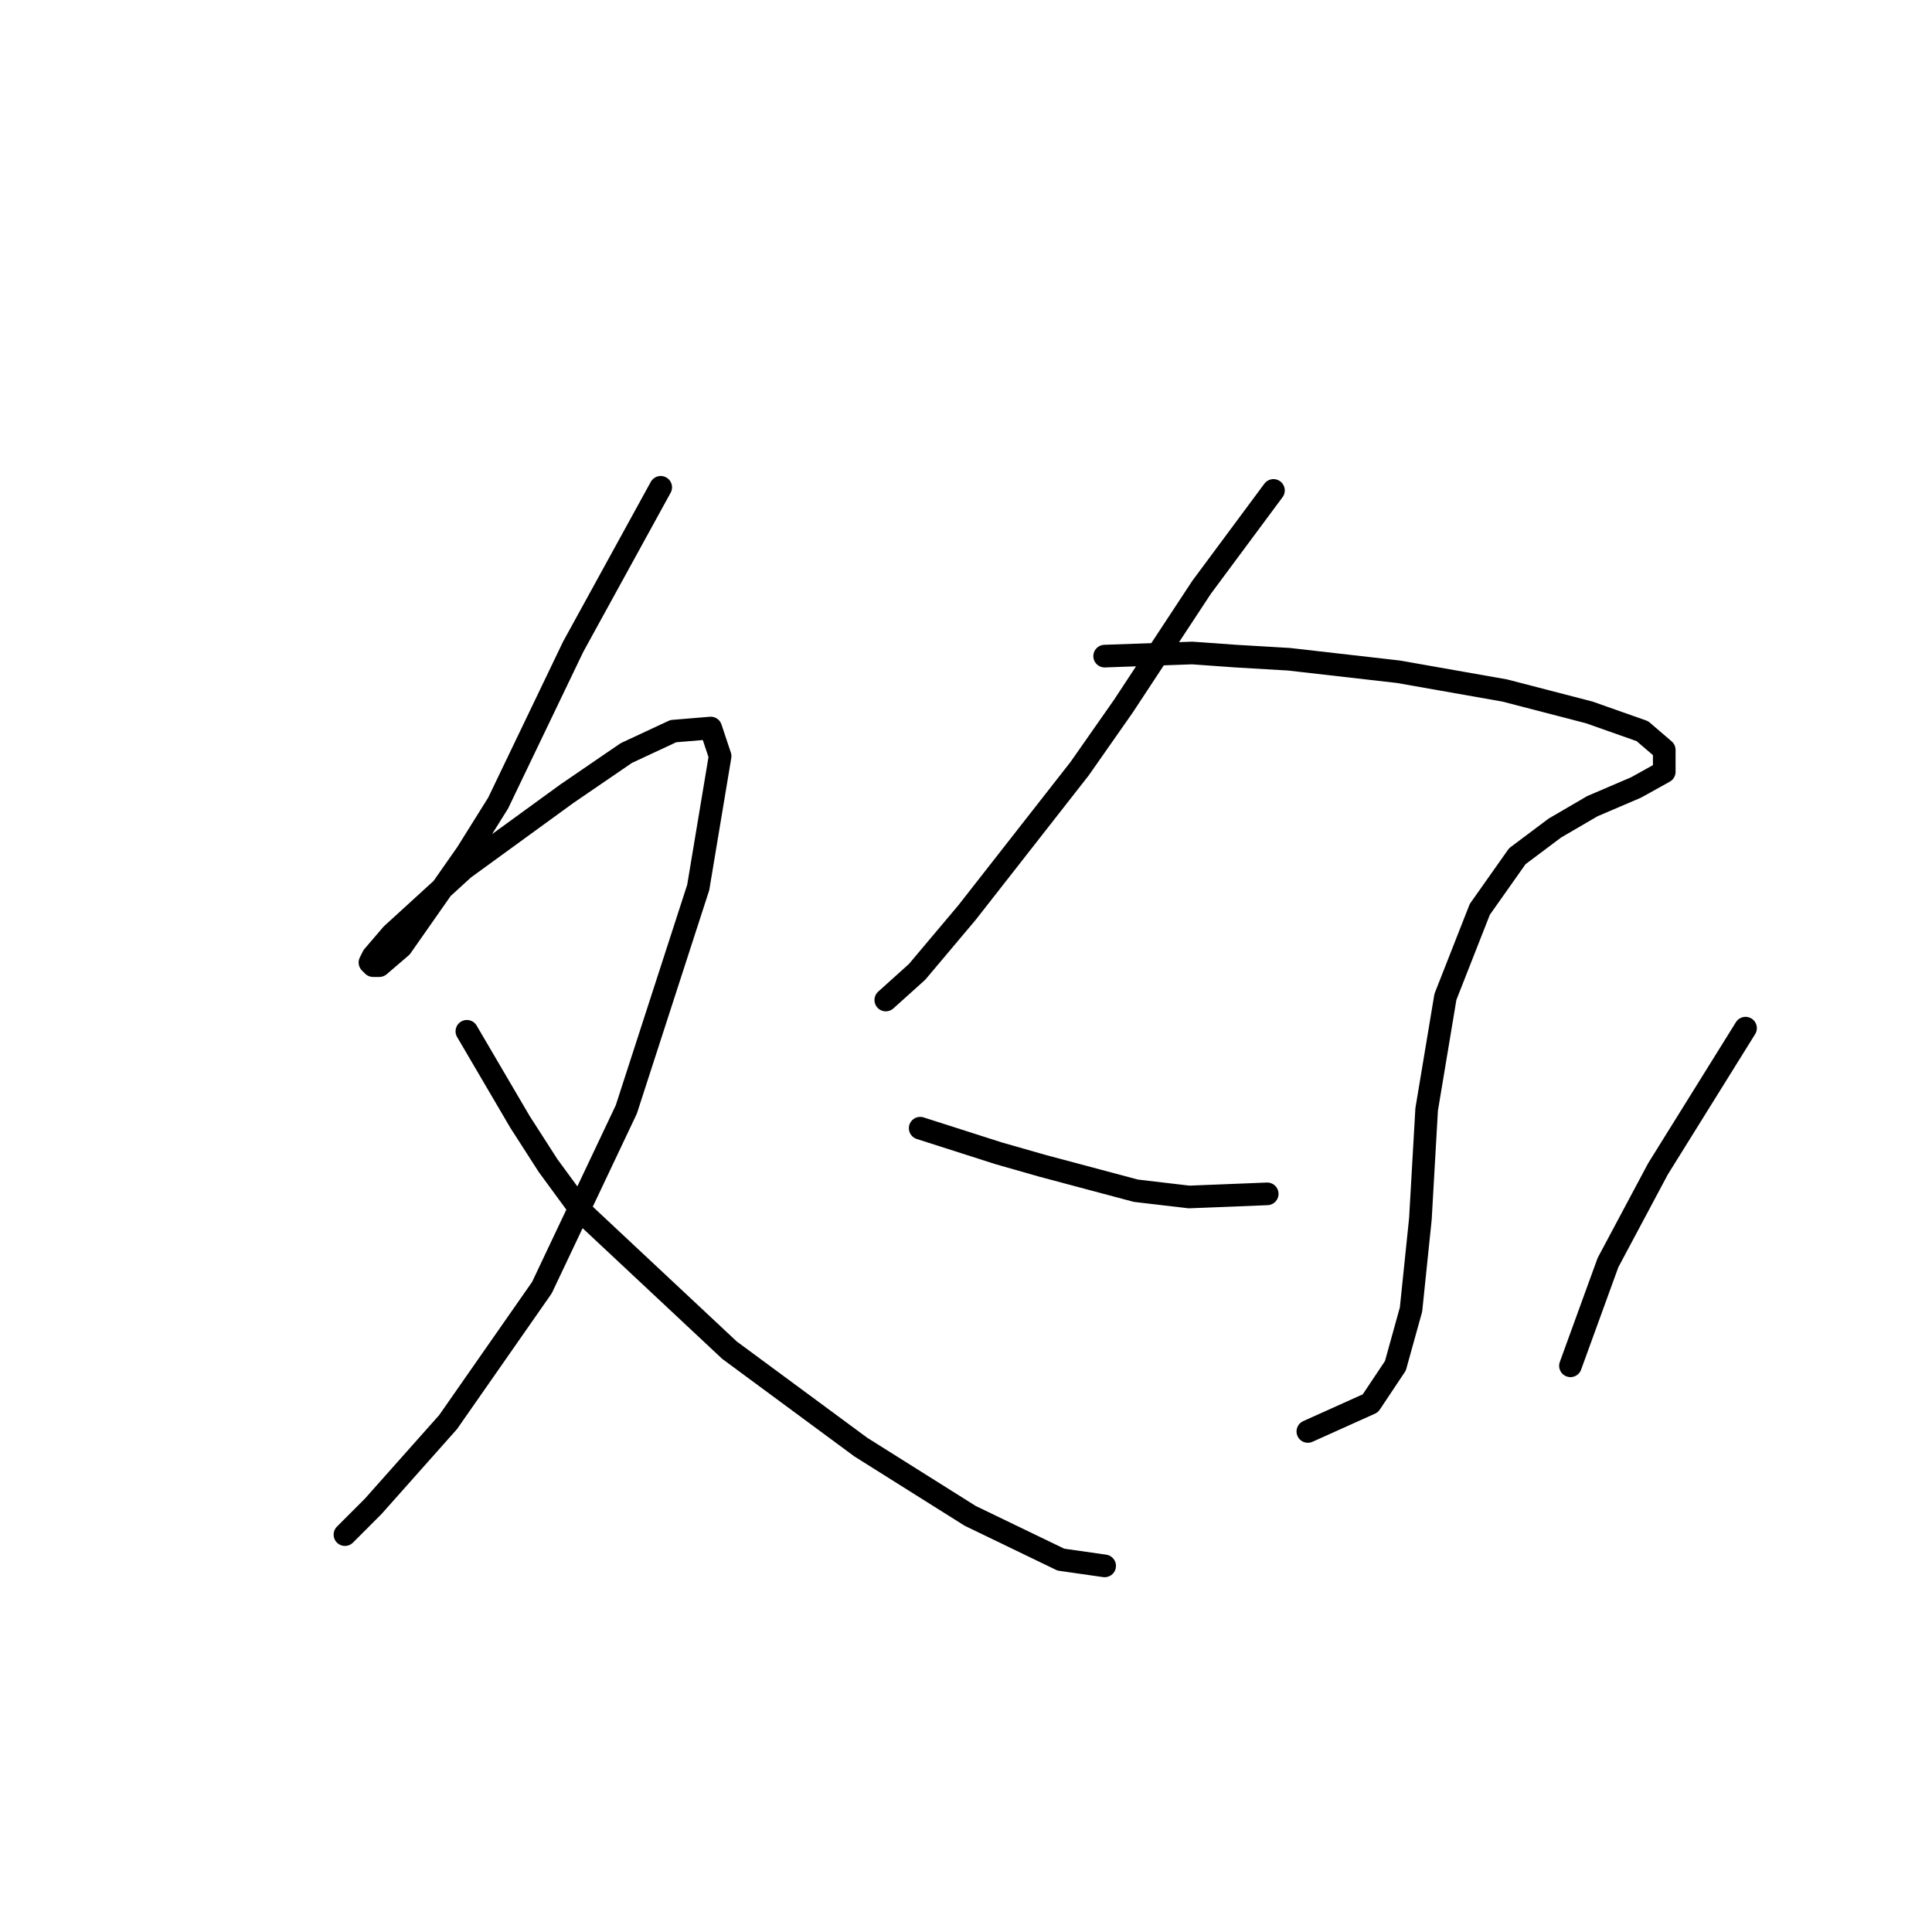 <?xml version="1.0" standalone="no"?>
    <svg width="256" height="256" xmlns="http://www.w3.org/2000/svg" version="1.1">
    <polyline stroke="black" stroke-width="3" stroke-linecap="round" fill="transparent" stroke-linejoin="round" points="87.547 64.571 75.948 85.698 66.006 106.41 61.863 113.038 53.164 125.466 50.264 127.951 49.435 127.951 49.021 127.537 49.435 126.709 51.921 123.809 61.449 115.109 70.562 108.481 75.119 105.167 82.99 99.782 89.204 96.882 94.175 96.468 95.418 100.196 92.518 117.595 82.99 147.007 71.805 170.619 59.378 188.432 49.435 199.617 45.707 203.345 45.707 203.345 " />
        <polyline stroke="black" stroke-width="3" stroke-linecap="round" fill="transparent" stroke-linejoin="round" points="61.863 136.651 68.905 148.664 72.634 154.464 77.19 160.677 96.66 178.904 114.059 191.746 128.558 200.86 140.571 206.659 146.371 207.488 146.371 207.488 " />
        <polyline stroke="black" stroke-width="3" stroke-linecap="round" fill="transparent" stroke-linejoin="round" points="168.74 64.985 159.213 77.827 148.856 93.568 143.057 101.853 128.144 120.909 121.515 128.78 117.373 132.508 117.373 132.508 " />
        <polyline stroke="black" stroke-width="3" stroke-linecap="round" fill="transparent" stroke-linejoin="round" points="146.371 86.94 157.97 86.526 163.769 86.94 170.812 87.355 185.31 89.012 199.395 91.497 210.58 94.397 217.622 96.882 220.522 99.368 220.522 102.268 216.794 104.339 210.994 106.824 206.023 109.724 201.052 113.452 196.081 120.495 191.524 132.094 189.039 147.007 188.21 161.506 186.967 173.519 184.896 180.976 181.582 185.947 173.297 189.675 173.297 189.675 " />
        <polyline stroke="black" stroke-width="3" stroke-linecap="round" fill="transparent" stroke-linejoin="round" points="121.93 149.492 132.286 152.807 138.086 154.464 144.299 156.121 150.513 157.778 157.556 158.606 167.912 158.192 167.912 158.192 " />
        <polyline stroke="black" stroke-width="3" stroke-linecap="round" fill="transparent" stroke-linejoin="round" points="231.293 136.236 219.693 154.878 213.065 167.305 208.094 180.976 208.094 180.976 " />
        </svg>